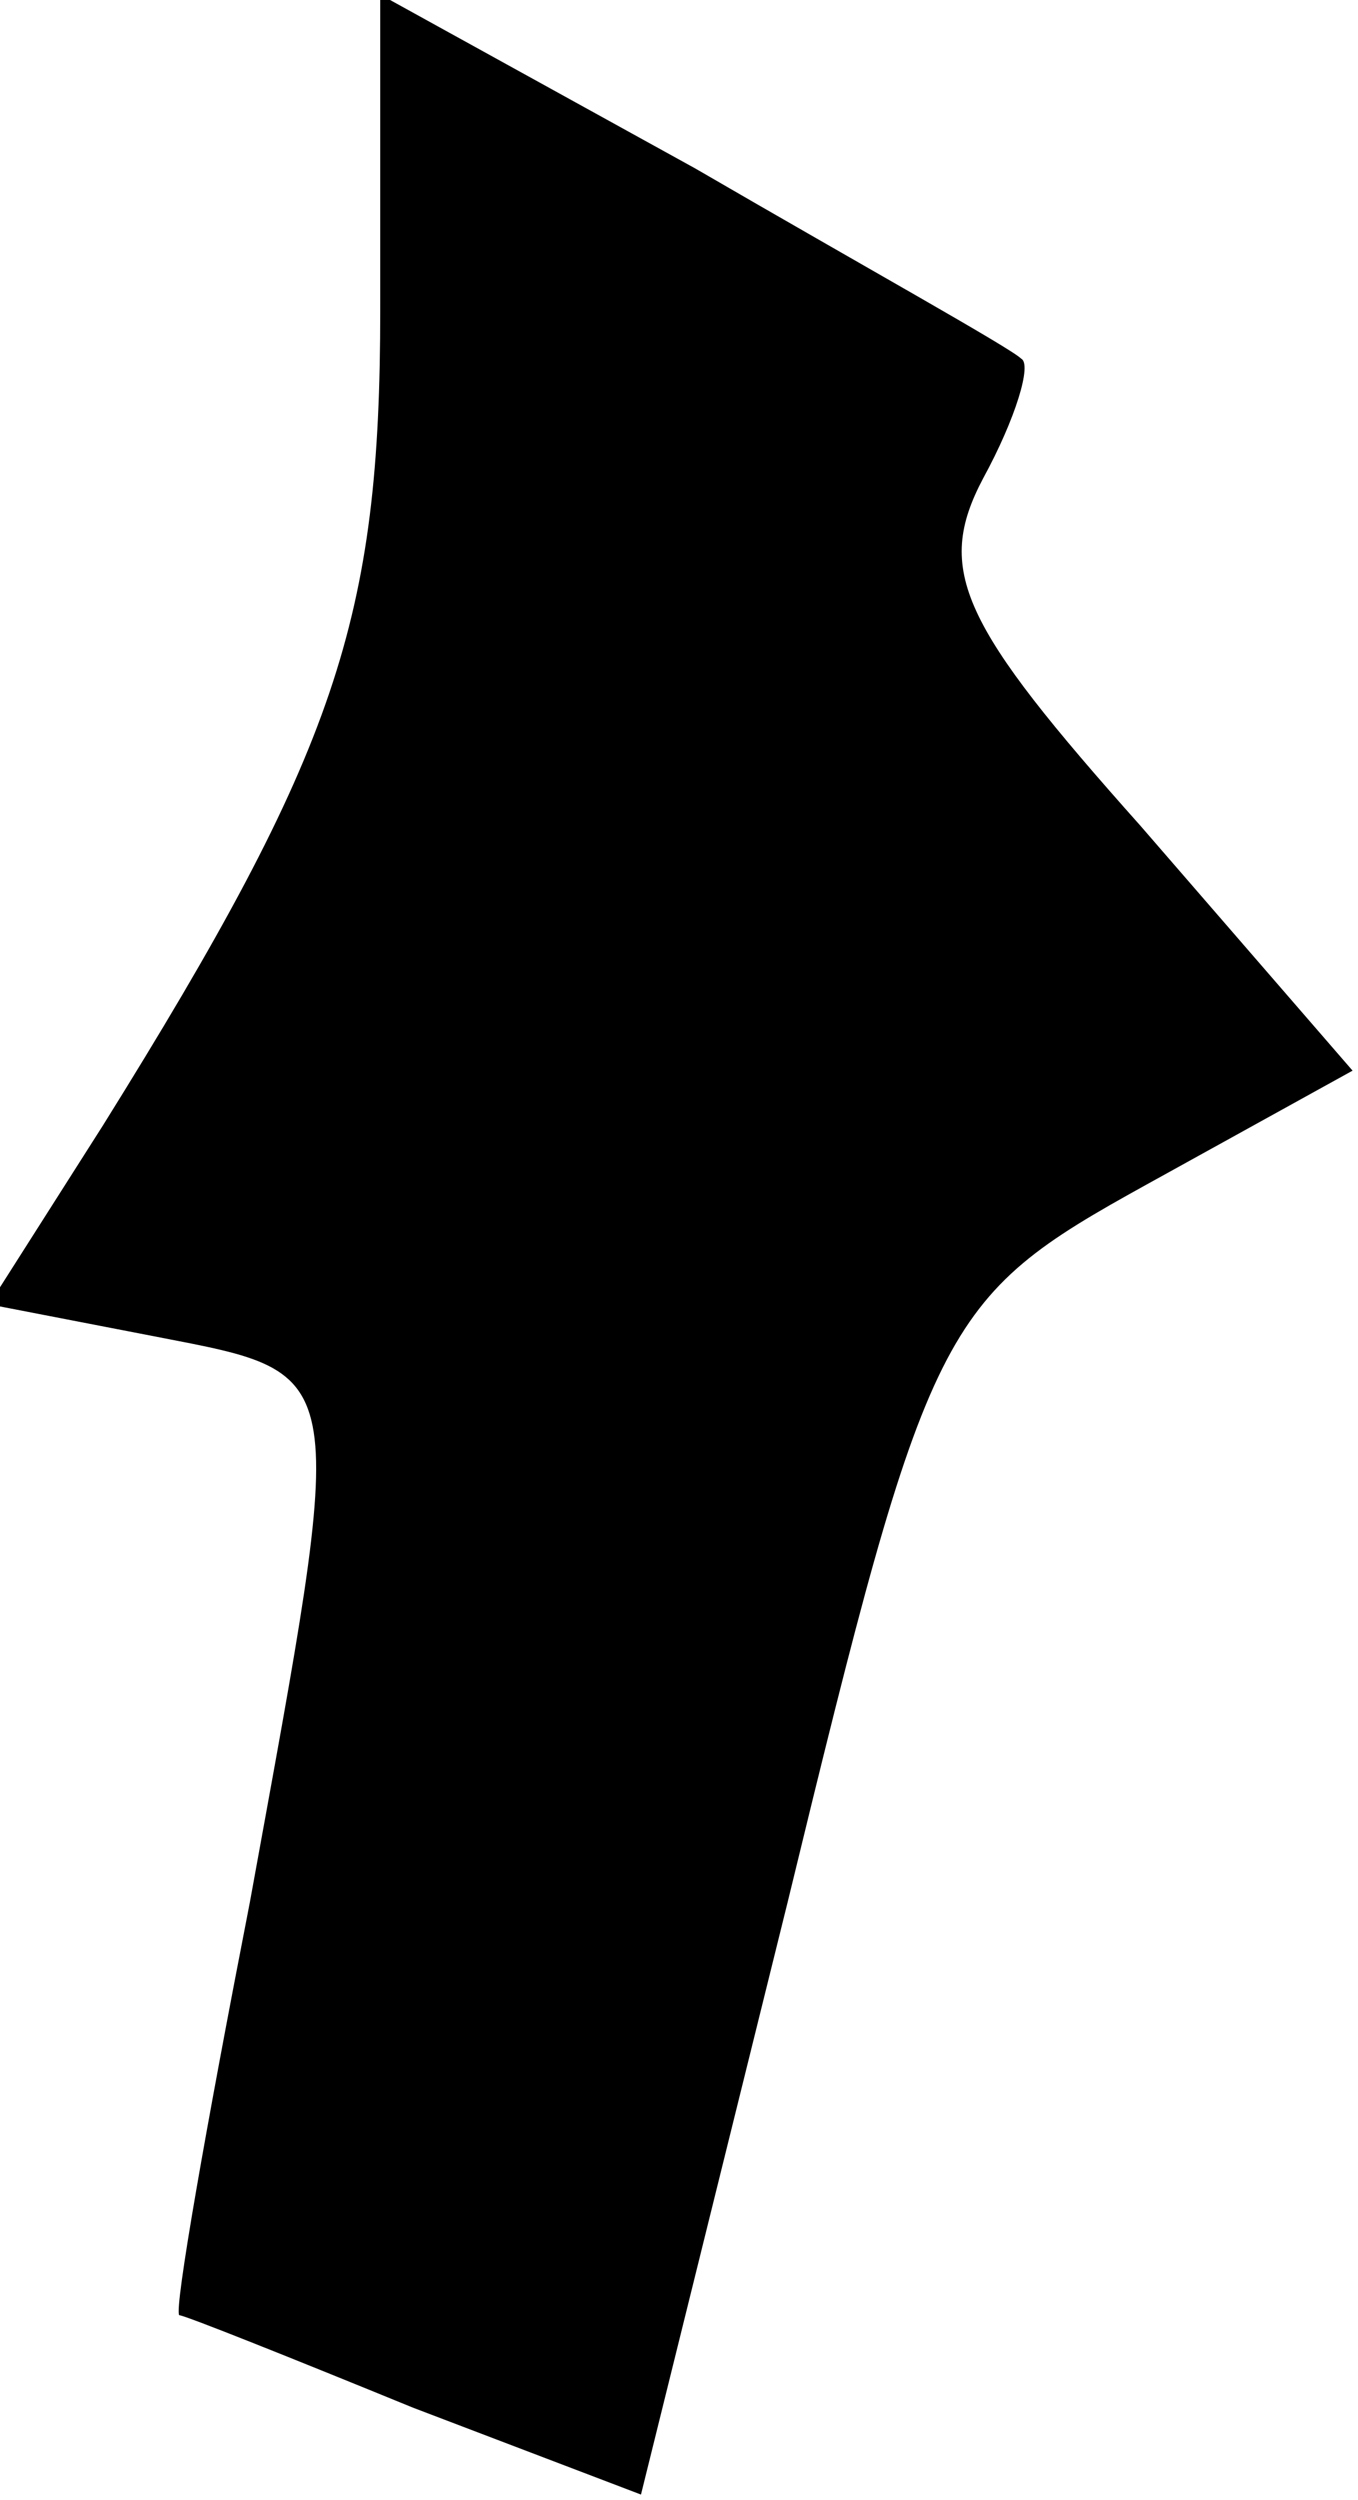 <?xml version="1.0" standalone="no"?>
<!DOCTYPE svg PUBLIC "-//W3C//DTD SVG 20010904//EN"
 "http://www.w3.org/TR/2001/REC-SVG-20010904/DTD/svg10.dtd">
<svg version="1.0" xmlns="http://www.w3.org/2000/svg"
 width="25pt" height="46pt" viewBox="0 0 25 46"
 preserveAspectRatio="xMidYMid meet">
<g transform="translate(0,46) scale(0.1,-0.1)"
fill="#000000" stroke="none">
<path fill="#000000" stroke="none" d="M70 403 c0 -57 -8 -81 -51 -150 l-21
-33 31 -6 c36 -7 35 -5 17 -104 -8 -41 -14 -75 -13 -76 1 0 21 -8 43 -17 l42
-16 27 109 c26 107 28 111 66 132 l38 21 -39 45 c-33 37 -38 47 -29 64 6 11 9
21 7 22 -2 2 -29 17 -60 35 l-58 32 0 -58z"/>
</g>
</svg>
